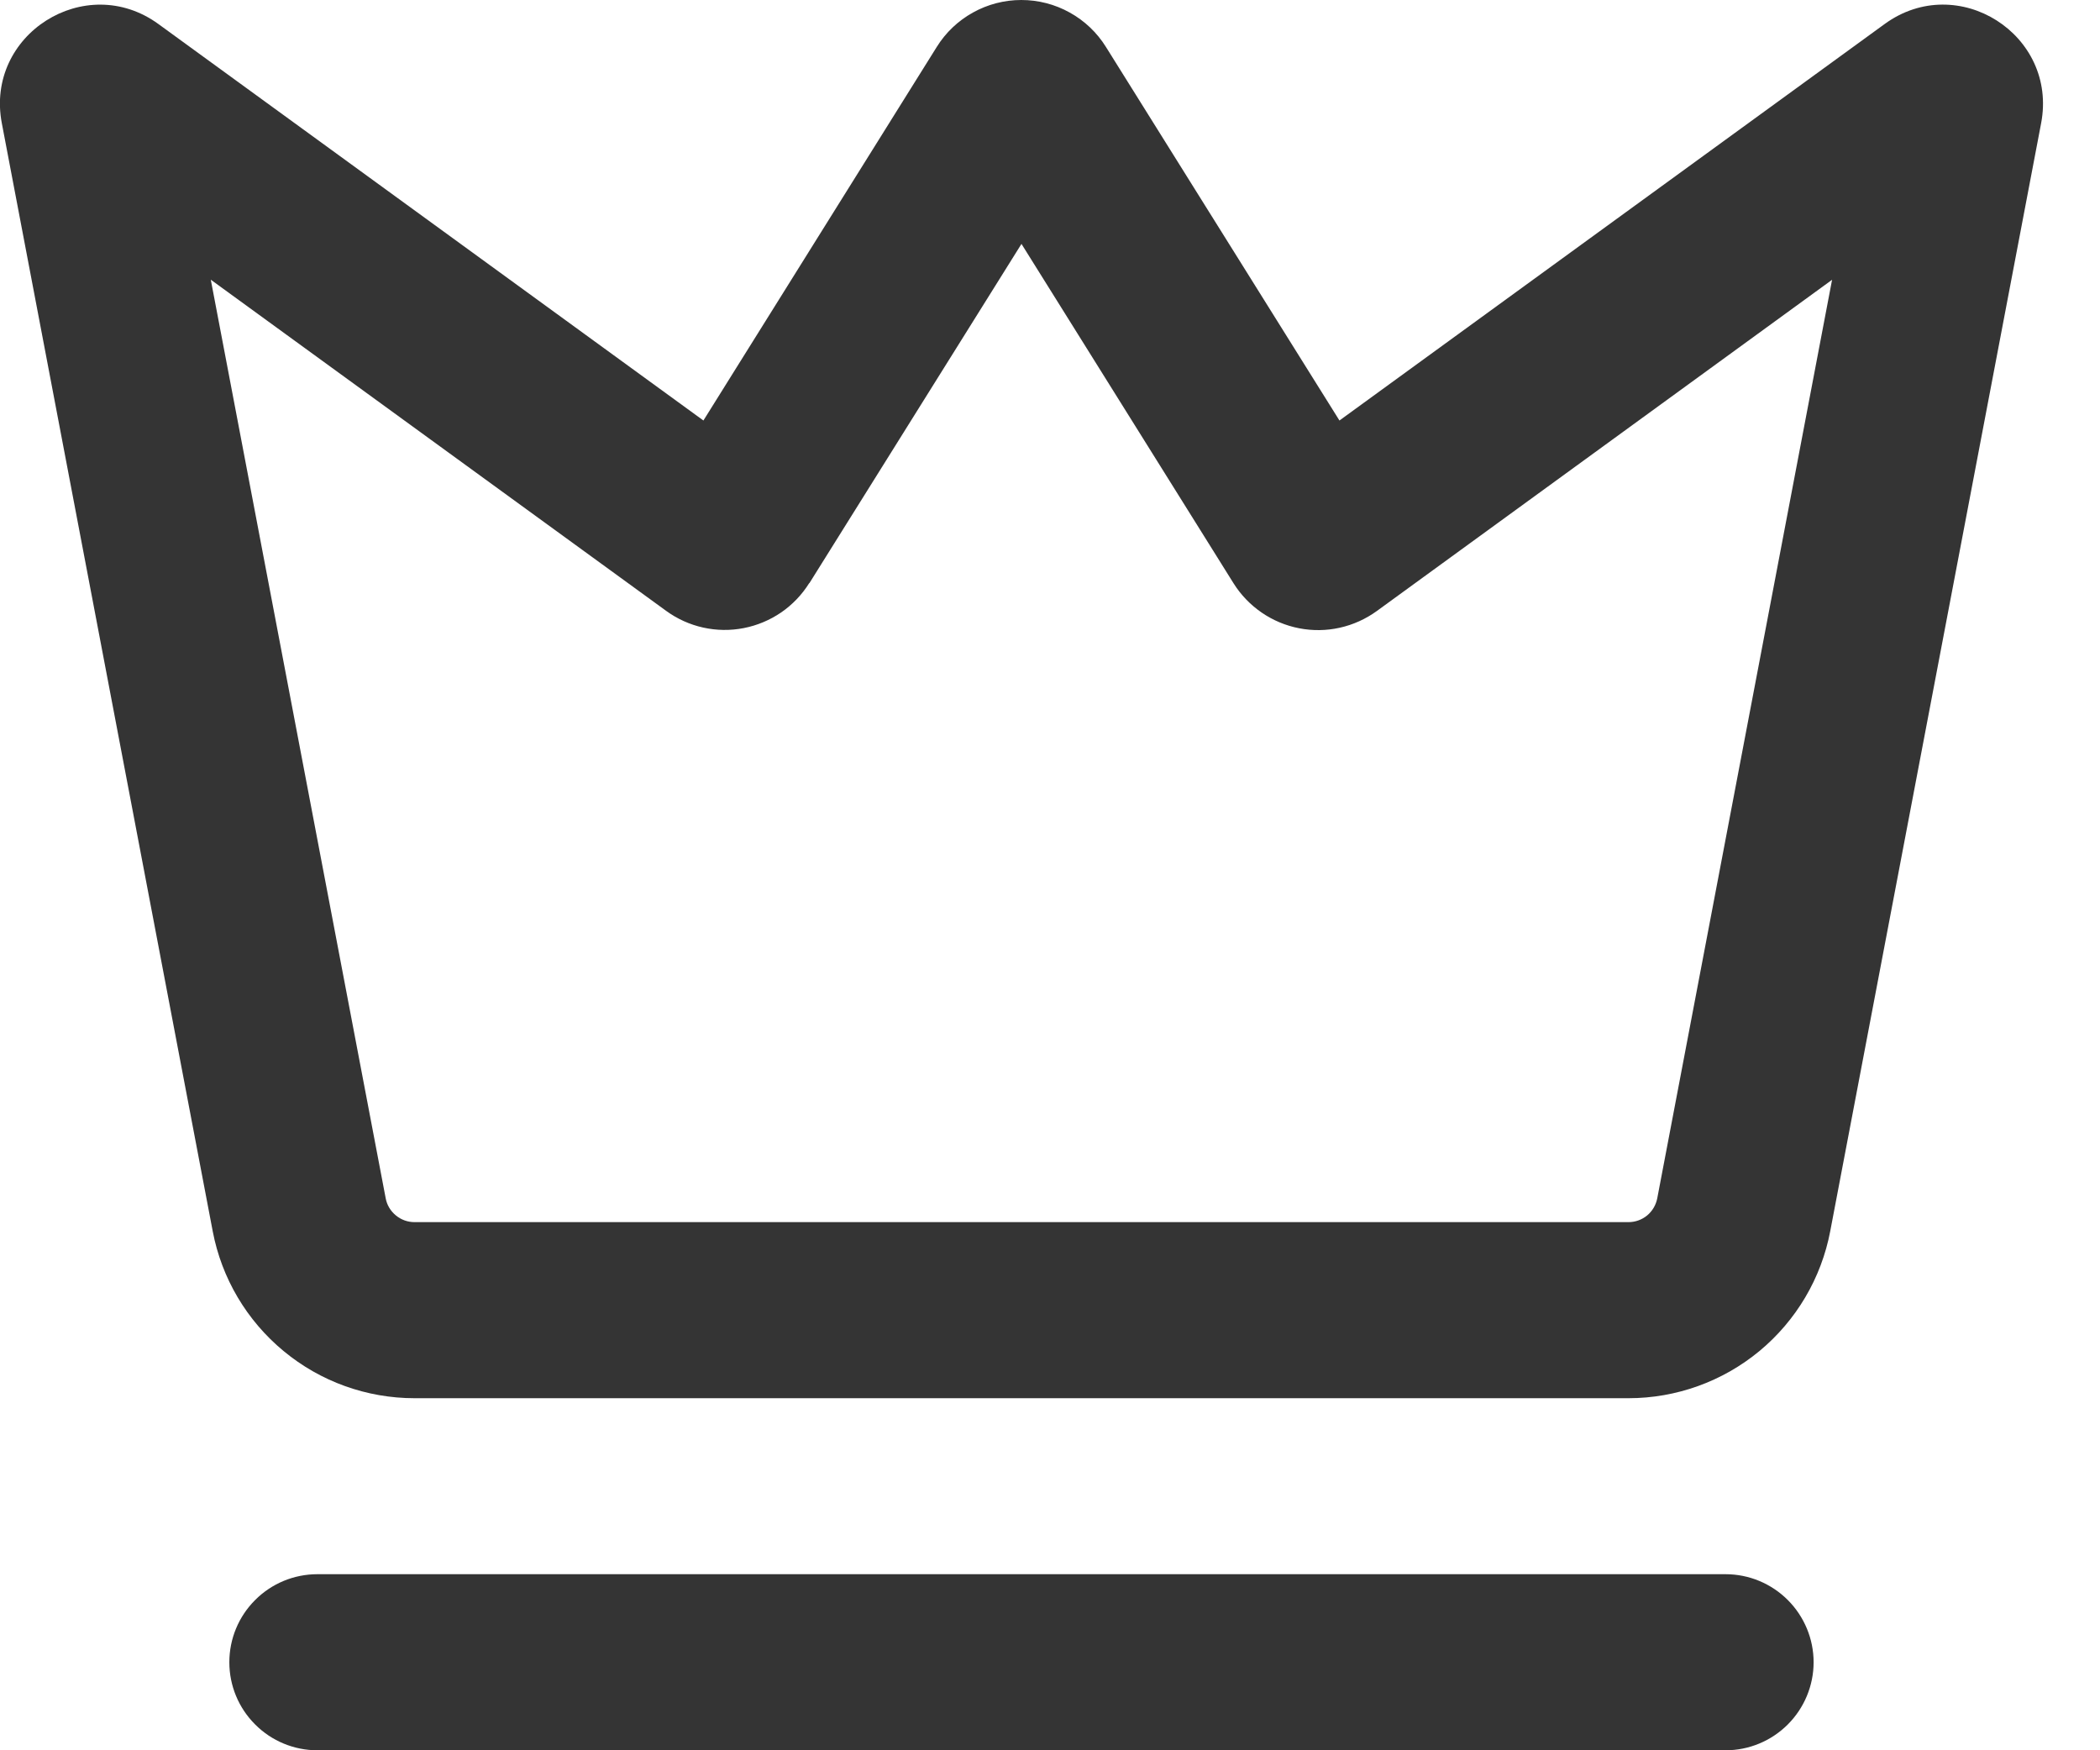 <svg width="24" height="20" viewBox="0 0 24 20" fill="none" xmlns="http://www.w3.org/2000/svg">
<path fill-rule="evenodd" clip-rule="evenodd" d="M9.25 6.664L11.674 2.787L14.097 6.664C14.18 6.797 14.29 6.911 14.418 6.999C14.547 7.088 14.693 7.149 14.847 7.179C15.001 7.209 15.159 7.207 15.311 7.173C15.464 7.139 15.608 7.074 15.735 6.982L20.938 3.197L18.94 13.693C18.925 13.769 18.885 13.838 18.825 13.888C18.765 13.938 18.689 13.965 18.611 13.965H4.738C4.659 13.965 4.584 13.938 4.524 13.888C4.463 13.838 4.422 13.769 4.408 13.693L2.409 3.196L7.613 6.98C7.739 7.072 7.883 7.137 8.036 7.171C8.189 7.205 8.347 7.207 8.5 7.177C8.654 7.147 8.799 7.086 8.928 6.998C9.057 6.909 9.166 6.795 9.249 6.662M12.639 0.536C12.537 0.372 12.395 0.237 12.225 0.143C12.056 0.049 11.866 0 11.672 0C11.479 0 11.289 0.049 11.12 0.143C10.95 0.237 10.808 0.372 10.706 0.536L8.039 4.805L1.811 0.275C0.976 -0.333 -0.174 0.395 0.021 1.409L2.431 14.069C2.533 14.606 2.82 15.09 3.241 15.438C3.662 15.787 4.191 15.977 4.738 15.977H18.611C19.158 15.977 19.687 15.786 20.108 15.438C20.529 15.089 20.815 14.605 20.917 14.068L23.327 1.409C23.521 0.395 22.373 -0.334 21.538 0.275L15.308 4.805L12.639 0.536ZM3.627 17.988C3.36 17.988 3.104 18.094 2.916 18.283C2.727 18.471 2.621 18.727 2.621 18.994C2.621 19.261 2.727 19.517 2.916 19.705C3.104 19.894 3.36 20 3.627 20H19.721C19.987 20 20.243 19.894 20.432 19.705C20.62 19.517 20.727 19.261 20.727 18.994C20.727 18.727 20.62 18.471 20.432 18.283C20.243 18.094 19.987 17.988 19.721 17.988H3.627Z" fill="#343434"/>
</svg>
